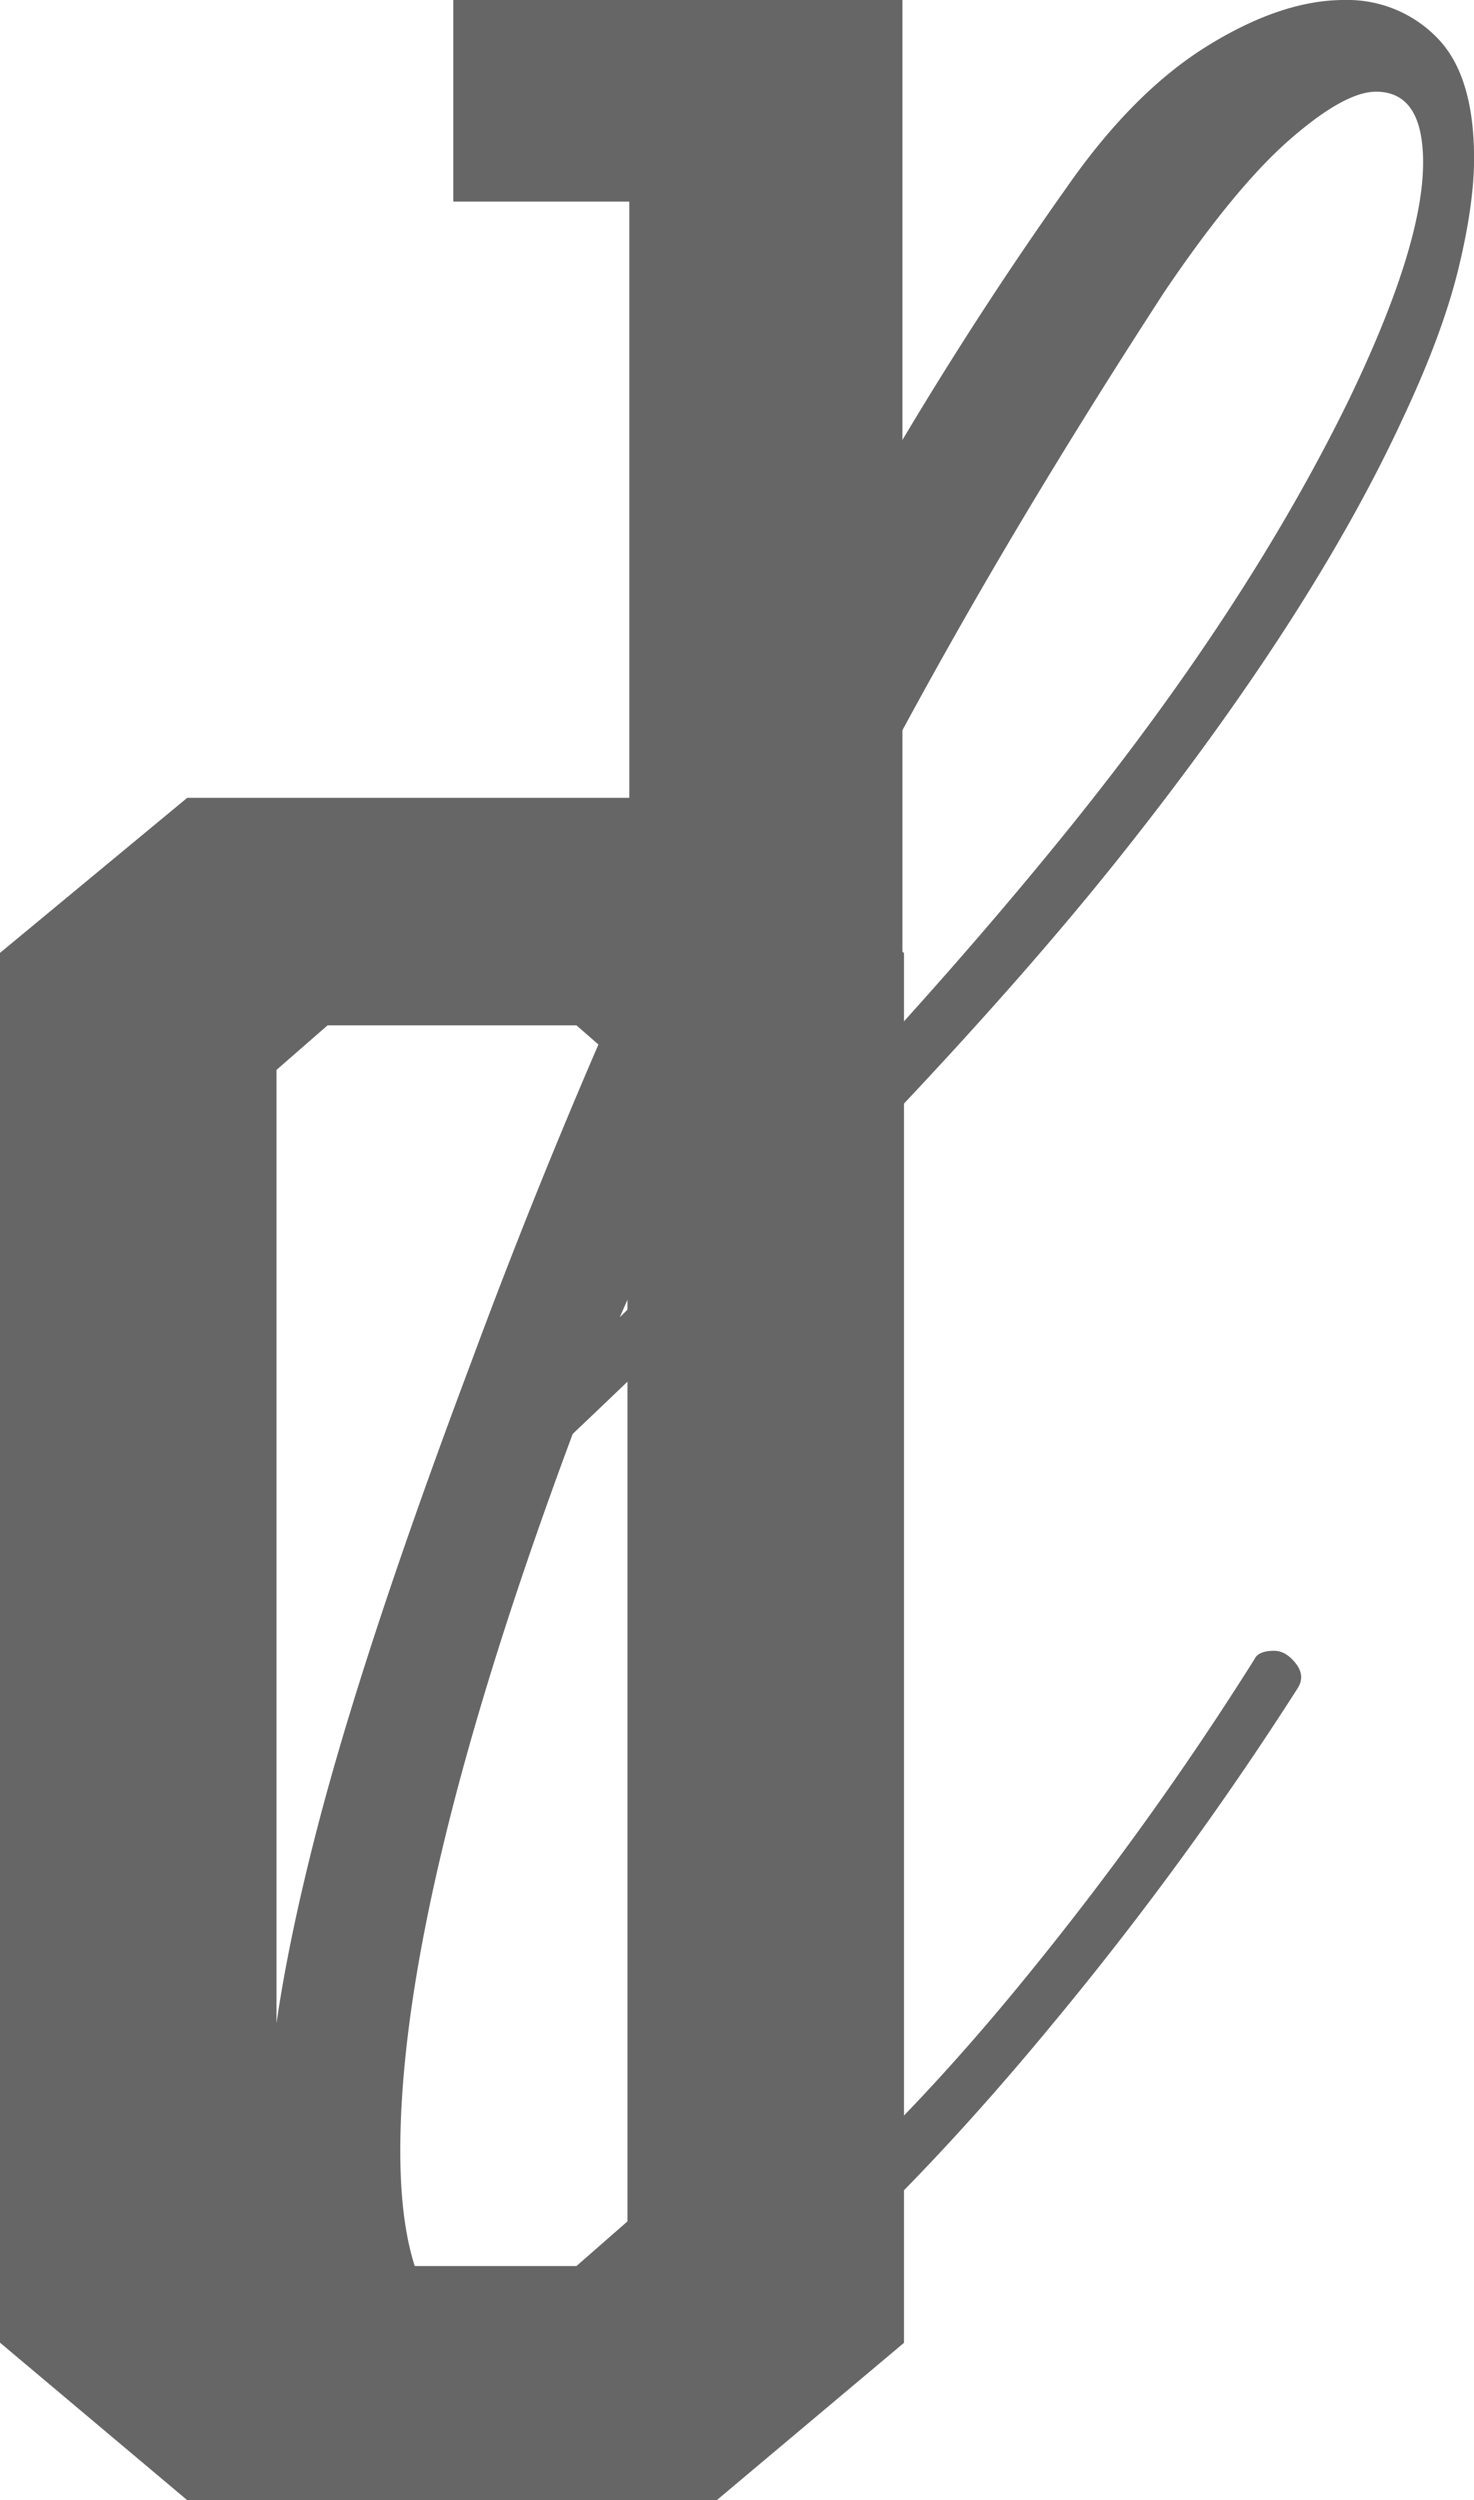 <svg xmlns="http://www.w3.org/2000/svg" viewBox="0 0 401.11 680"><defs><style>.cls-1{fill:#666;}</style></defs><g id="Layer_2" data-name="Layer 2"><g id="Layer_1-2" data-name="Layer 1"><path class="cls-1" d="M171.25,54.83h-47.9V0H245.57V486.11H171.25Z"/><path class="cls-1" d="M134.53,659.87q-26.67,0-44.26-18.71T72.68,581.64q0-30.61,12.79-81.07t42.66-129.82a1738.33,1738.33,0,0,1,72-167.23q41-83.34,90.11-152.5Q308.33,25,328.6,12.47T365.92,0A34,34,0,0,1,391,10.2q10.13,10.22,10.13,32.88,0,12.49-4.27,30.05t-14.92,40.25q-24.56,53.31-76.25,118.48T155.85,390q-46.93,125.85-46.92,195,0,30.62,10.13,43.65t25.06,13q14.92,0,32.53-10.2a295.86,295.86,0,0,0,33.59-22.68Q244.35,580.53,279,538a865,865,0,0,0,62.38-86.74c.7-1.51,2.49-2.27,5.34-2.27,2.13,0,4.08,1.14,5.86,3.4s2,4.54.53,6.81A913.83,913.83,0,0,1,286,551q-38.4,46.5-74.65,77.09Q171.84,659.86,134.53,659.87Zm34.12-301.59q72.49-71.43,121.56-132.09T367,108.85q20.24-41.94,20.26-64.63,0-19.26-12.8-19.28-8.55,0-23.46,13T316.87,79.37q-30.94,47.61-55.45,90.7T215,257.94Q193.18,302.75,168.65,358.28Z"/><path class="cls-1" d="M246,259.21v378L195.06,680H50.94L0,637.17v-378L50.94,217H195.06Zm-89.13,19.67H89.14L75.24,291V604.18l13.9,12.15h67.72l13.89-12.15V291Z"/></g></g></svg>